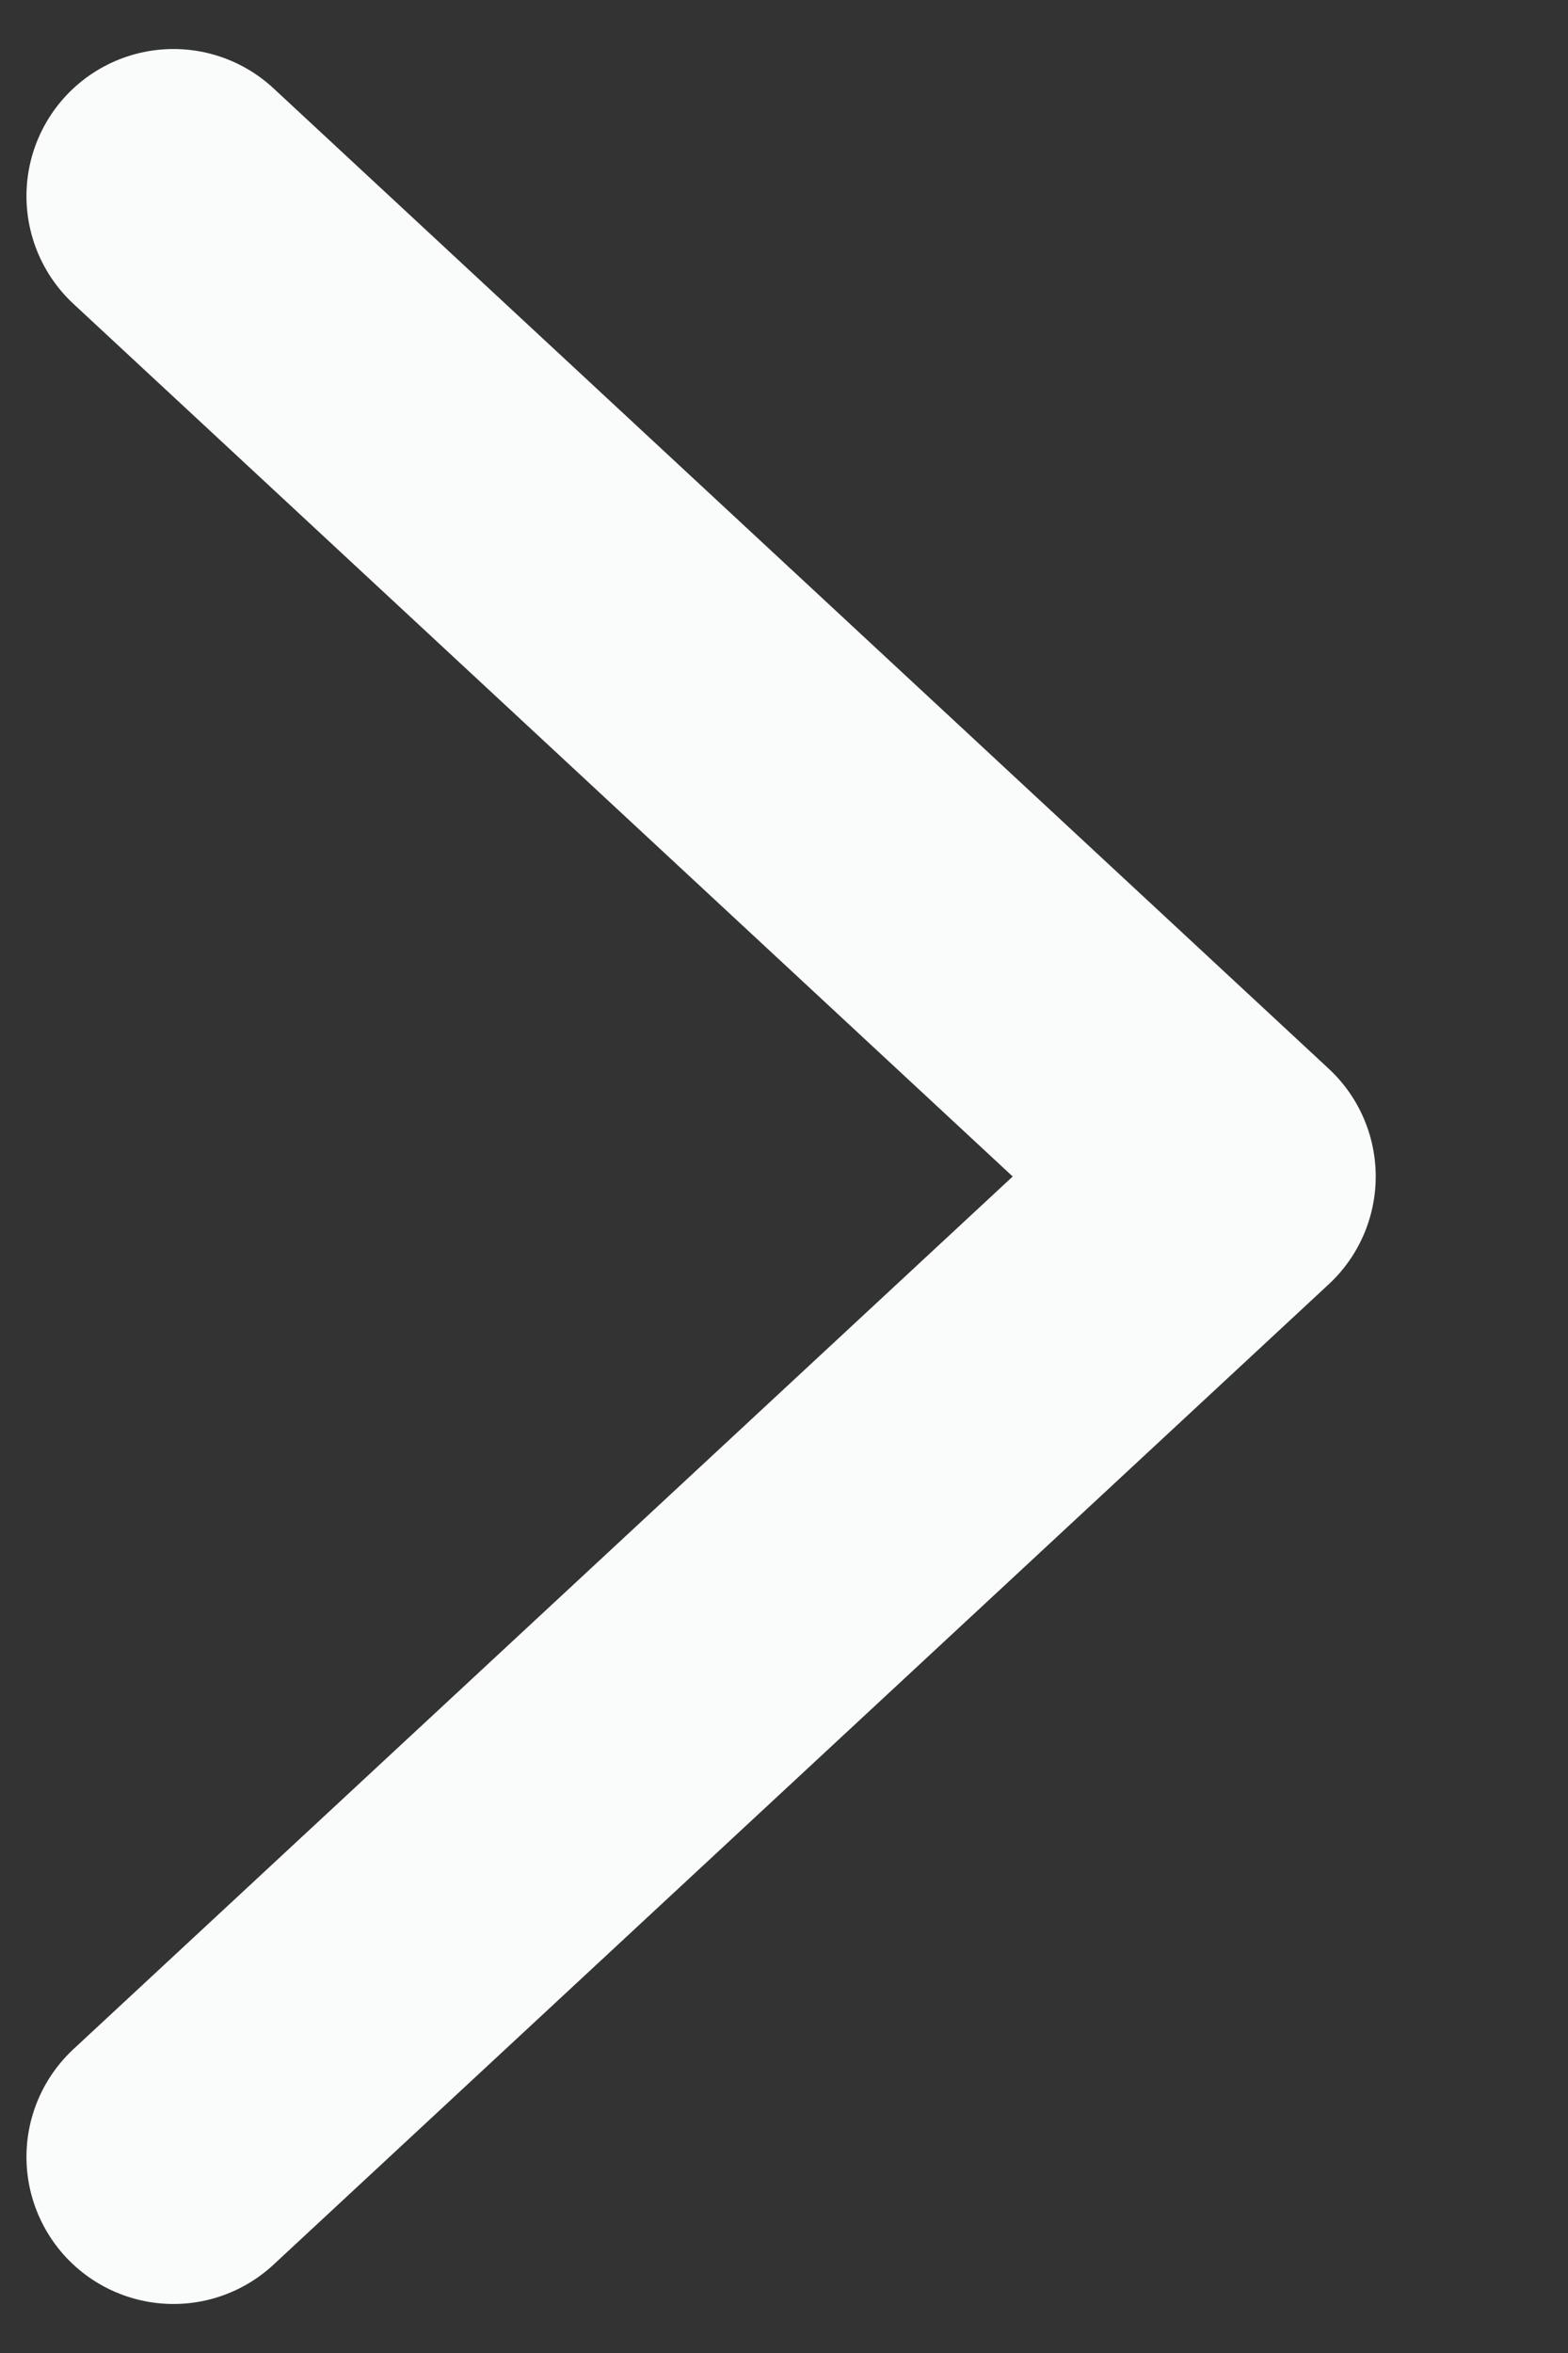 <svg width="8" height="12" viewBox="0 0 8 12" fill="none" xmlns="http://www.w3.org/2000/svg">
<rect x="0" y="0" width="8" height="12" fill="#333333" stroke="none"/>
<path d="M0.885 1L6.269 6L0.885 11" stroke="#FAFBFB" stroke-width="1.5" stroke-linecap="round" stroke-linejoin="round"/>
</svg>
